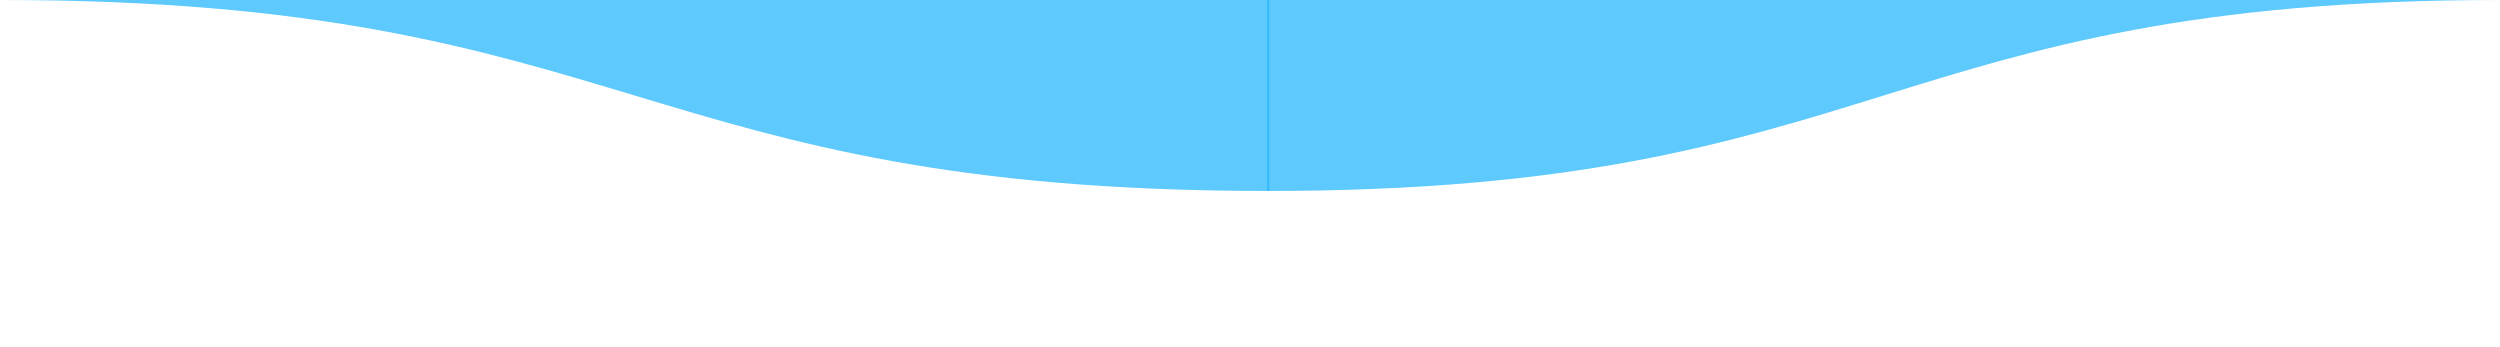 <svg viewBox="0 0 1440 200" xmlns="http://www.w3.org/2000/svg" xmlns:xlink="http://www.w3.org/1999/xlink">
    <path fill="rgba(25 , 179, 252, 0.7)" d="M 0 0 C 365.5 0 365.5 110 731 110 L 731 110 L 731 0 L 0 0 Z" stroke-width="0">
    </path> 
    <path fill="rgba(25 , 179, 252, 0.7)" d="M 730 110 C 1085 110 1085 0 1440 0 L 1440 0 L 1440 0 L 730 0 Z" stroke-width="0">
    </path> 
</svg>